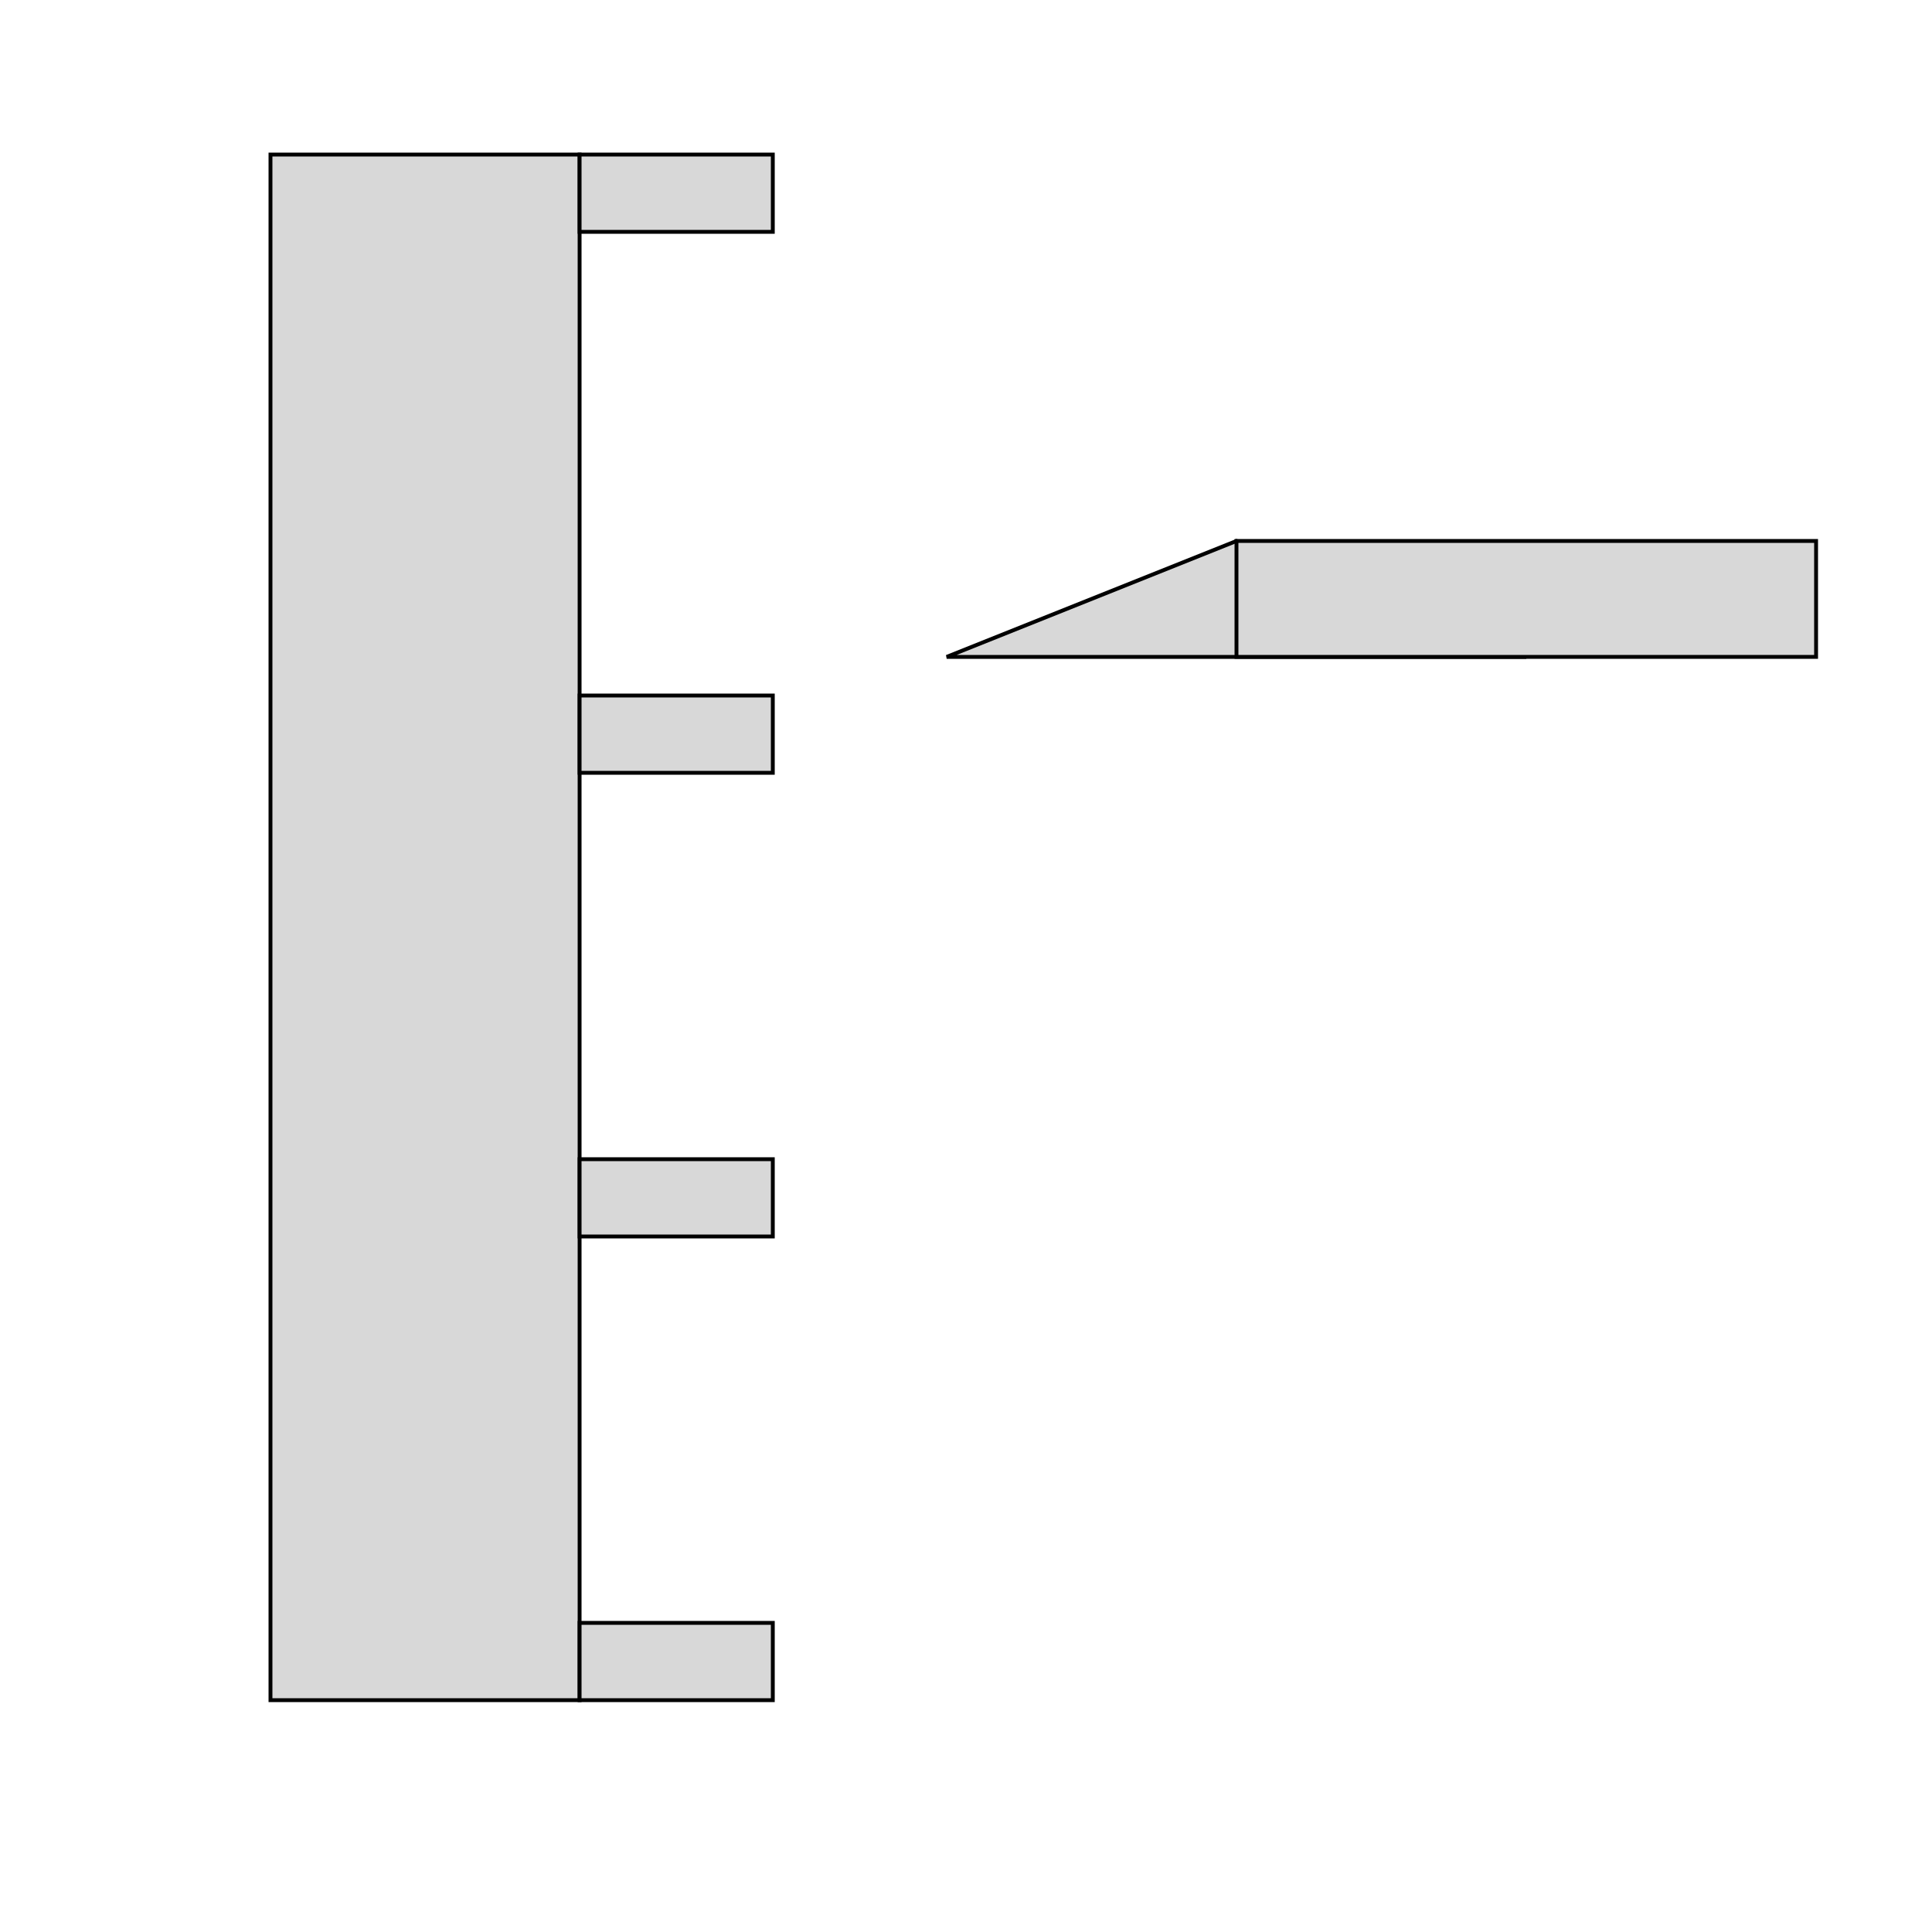 <?xml version="1.0" encoding="utf-8"?>
<svg xmlns="http://www.w3.org/2000/svg" viewBox="0 0 500 500" xmlns:bx="https://boxy-svg.com">
  <rect x="70" y="40" width="80" height="400" style="fill: rgb(216, 216, 216); stroke: rgb(0, 0, 0);"/>
  <rect x="150" y="40" width="50" height="20" style="fill: rgb(216, 216, 216); stroke: rgb(0, 0, 0);"/>
  <rect x="150" y="180" width="50" height="20" style="fill: rgb(216, 216, 216); stroke: rgb(0, 0, 0);"/>
  <rect x="150" y="300" width="50" height="20" style="fill: rgb(216, 216, 216); stroke: rgb(0, 0, 0);"/>
  <rect x="150" y="420" width="50" height="20" style="fill: rgb(216, 216, 216); stroke: rgb(0, 0, 0);"/>
  <path d="M 476.729 46.031 L 551.729 76.031 L 401.729 76.031 L 476.729 46.031 Z" bx:shape="triangle 401.729 46.031 150 30 0.5 0 1@65b412d7" style="fill: rgb(216, 216, 216); stroke: rgb(0, 0, 0); transform-box: fill-box; transform-origin: 50% 50%;" transform="matrix(1, -0, 0, 1, -156.729, 93.969)"/>
  <rect x="320" y="140" width="150" height="30" style="fill: rgb(216, 216, 216); stroke: rgb(0, 0, 0);"/>
</svg>